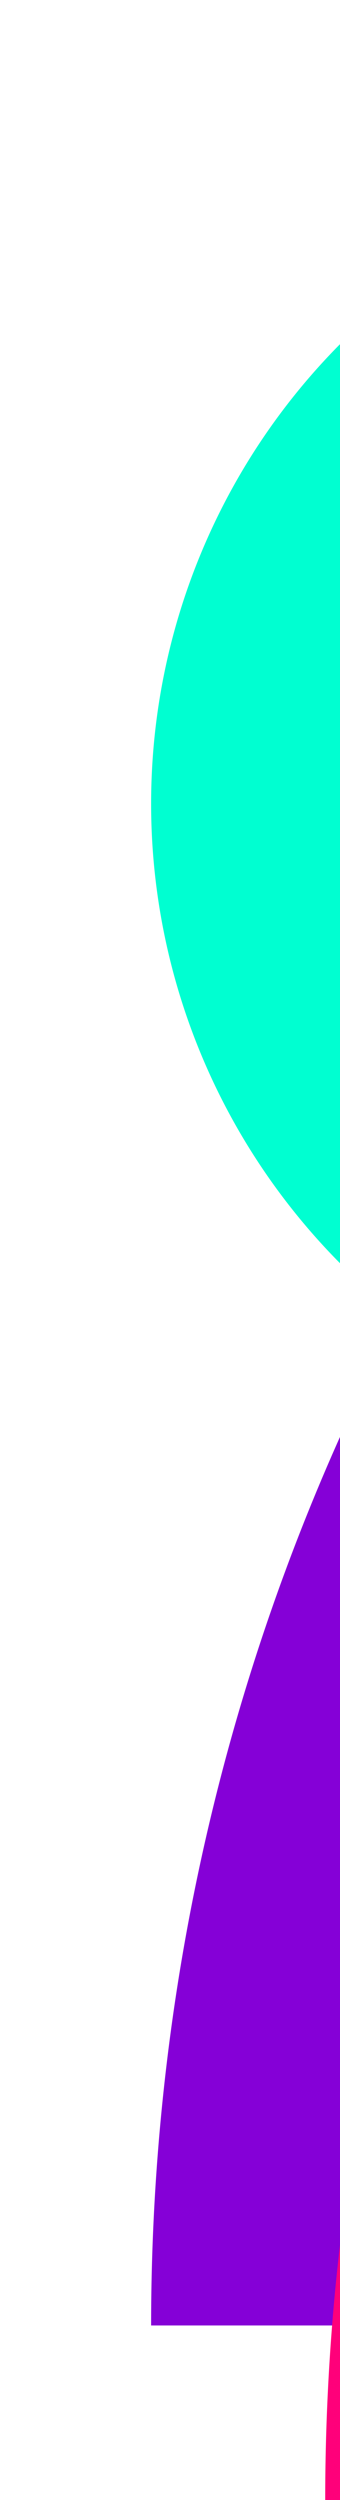 <svg width="24" height="176" viewBox="0 0 24 176" fill="none" xmlns="http://www.w3.org/2000/svg">
<path d="M163.71 10.667C79.204 10.667 10.667 79.204 10.667 163.71H163.71V10.667Z" fill="#8500D7"/>
<circle cx="56.58" cy="56.58" r="45.913" fill="#00FFD1"/>
<path d="M176 22.956C91.494 22.956 22.956 91.494 22.956 176H176V22.956Z" fill="#FF007A"/>
</svg>
